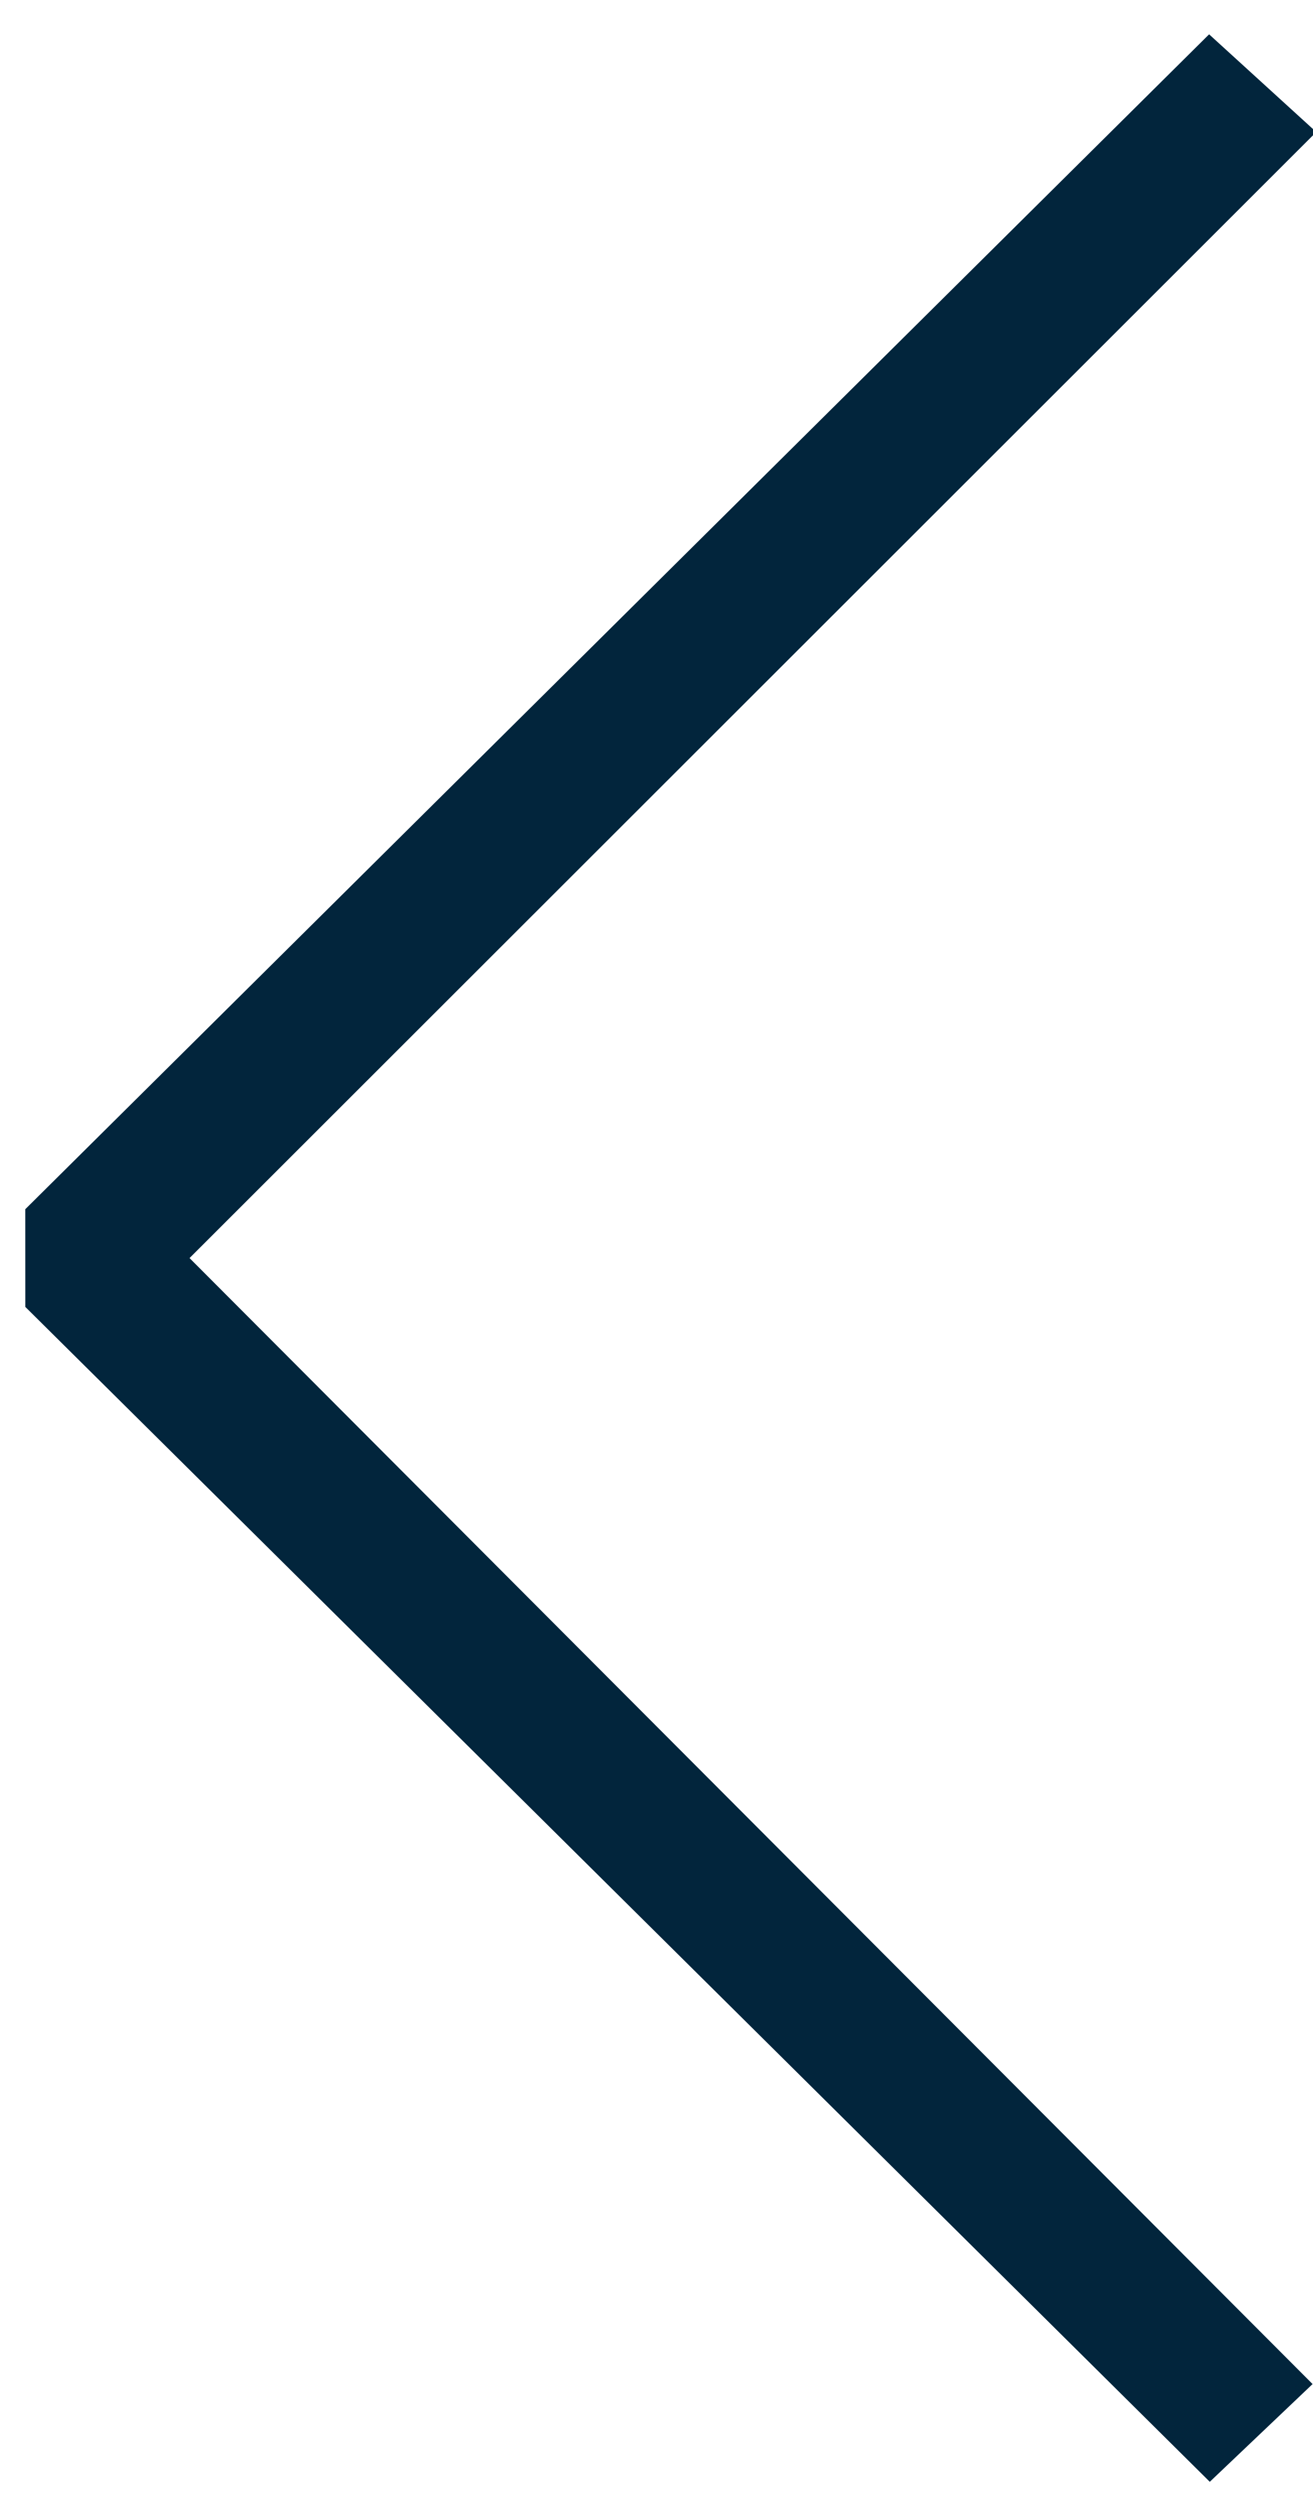 <svg xmlns="http://www.w3.org/2000/svg" xmlns:xlink="http://www.w3.org/1999/xlink" width="31" height="59" viewBox="0 0 31 59"><defs><path id="j4iva" d="M20.598 726.843l27.965 27.727 2.427-2.307-26.515-26.573 26.602-26.574-2.53-2.306-27.95 27.727z"/></defs><g><g transform="translate(-20 -696)"><use fill="#02253c" xlink:href="#j4iva"/></g></g></svg>
